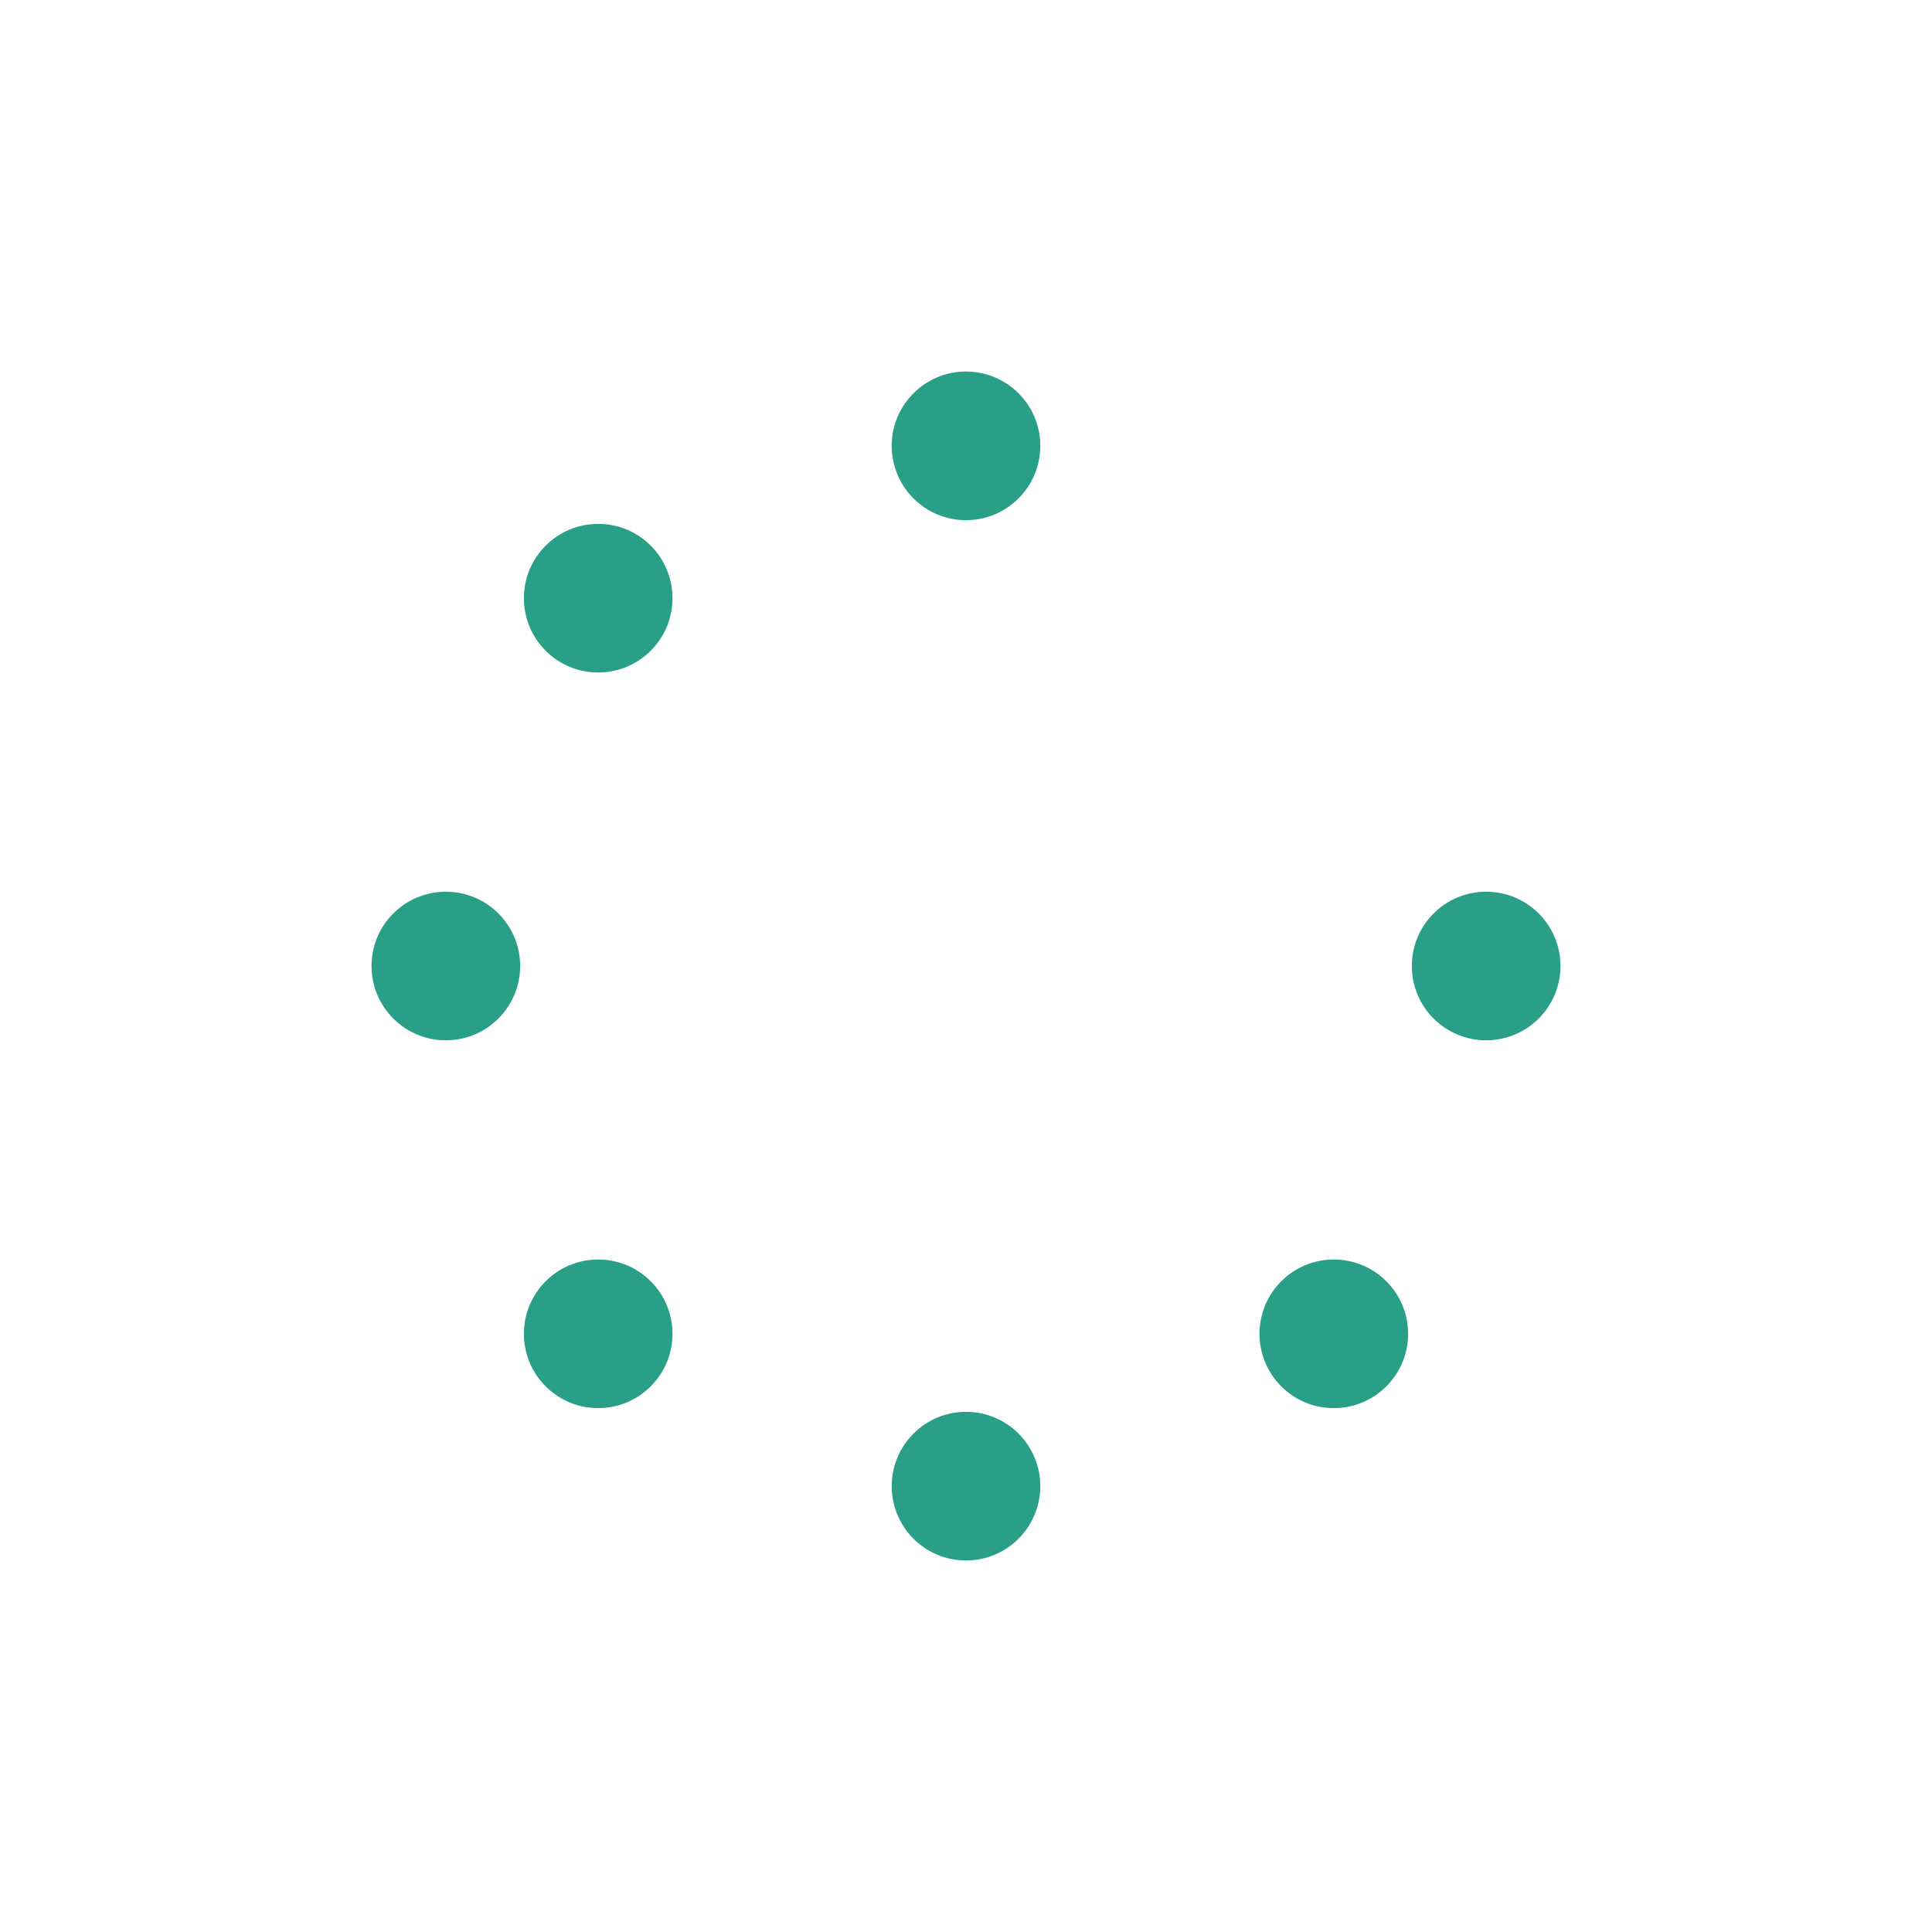 <svg xmlns="http://www.w3.org/2000/svg" width="50" height="50" viewBox="0 0 50 50">
    <path fill="#299F88" fill-rule="evenodd" d="M25 13.462c1.062 0 1.923-.861 1.923-1.924 0-1.062-.861-1.923-1.923-1.923s-1.923.861-1.923 1.923c0 1.063.86 1.924 1.923 1.924zm-9.519 3.942c1.062 0 1.923-.86 1.923-1.923 0-1.062-.86-1.923-1.923-1.923-1.062 0-1.923.861-1.923 1.923s.861 1.923 1.923 1.923zm22.98 9.519c1.063 0 1.924-.861 1.924-1.923s-.861-1.923-1.924-1.923c-1.062 0-1.923.86-1.923 1.923 0 1.062.861 1.923 1.923 1.923zm-26.923 0c1.063 0 1.924-.861 1.924-1.923s-.861-1.923-1.924-1.923c-1.062 0-1.923.86-1.923 1.923 0 1.062.861 1.923 1.923 1.923zm3.943 9.519c1.062 0 1.923-.861 1.923-1.923s-.86-1.923-1.923-1.923c-1.062 0-1.923.86-1.923 1.923 0 1.062.861 1.923 1.923 1.923zm19.038 0c1.062 0 1.923-.861 1.923-1.923s-.861-1.923-1.923-1.923-1.923.86-1.923 1.923c0 1.062.86 1.923 1.923 1.923zM25 40.385c1.062 0 1.923-.861 1.923-1.924 0-1.062-.861-1.923-1.923-1.923s-1.923.861-1.923 1.923c0 1.063.86 1.924 1.923 1.924z"/>
</svg>
